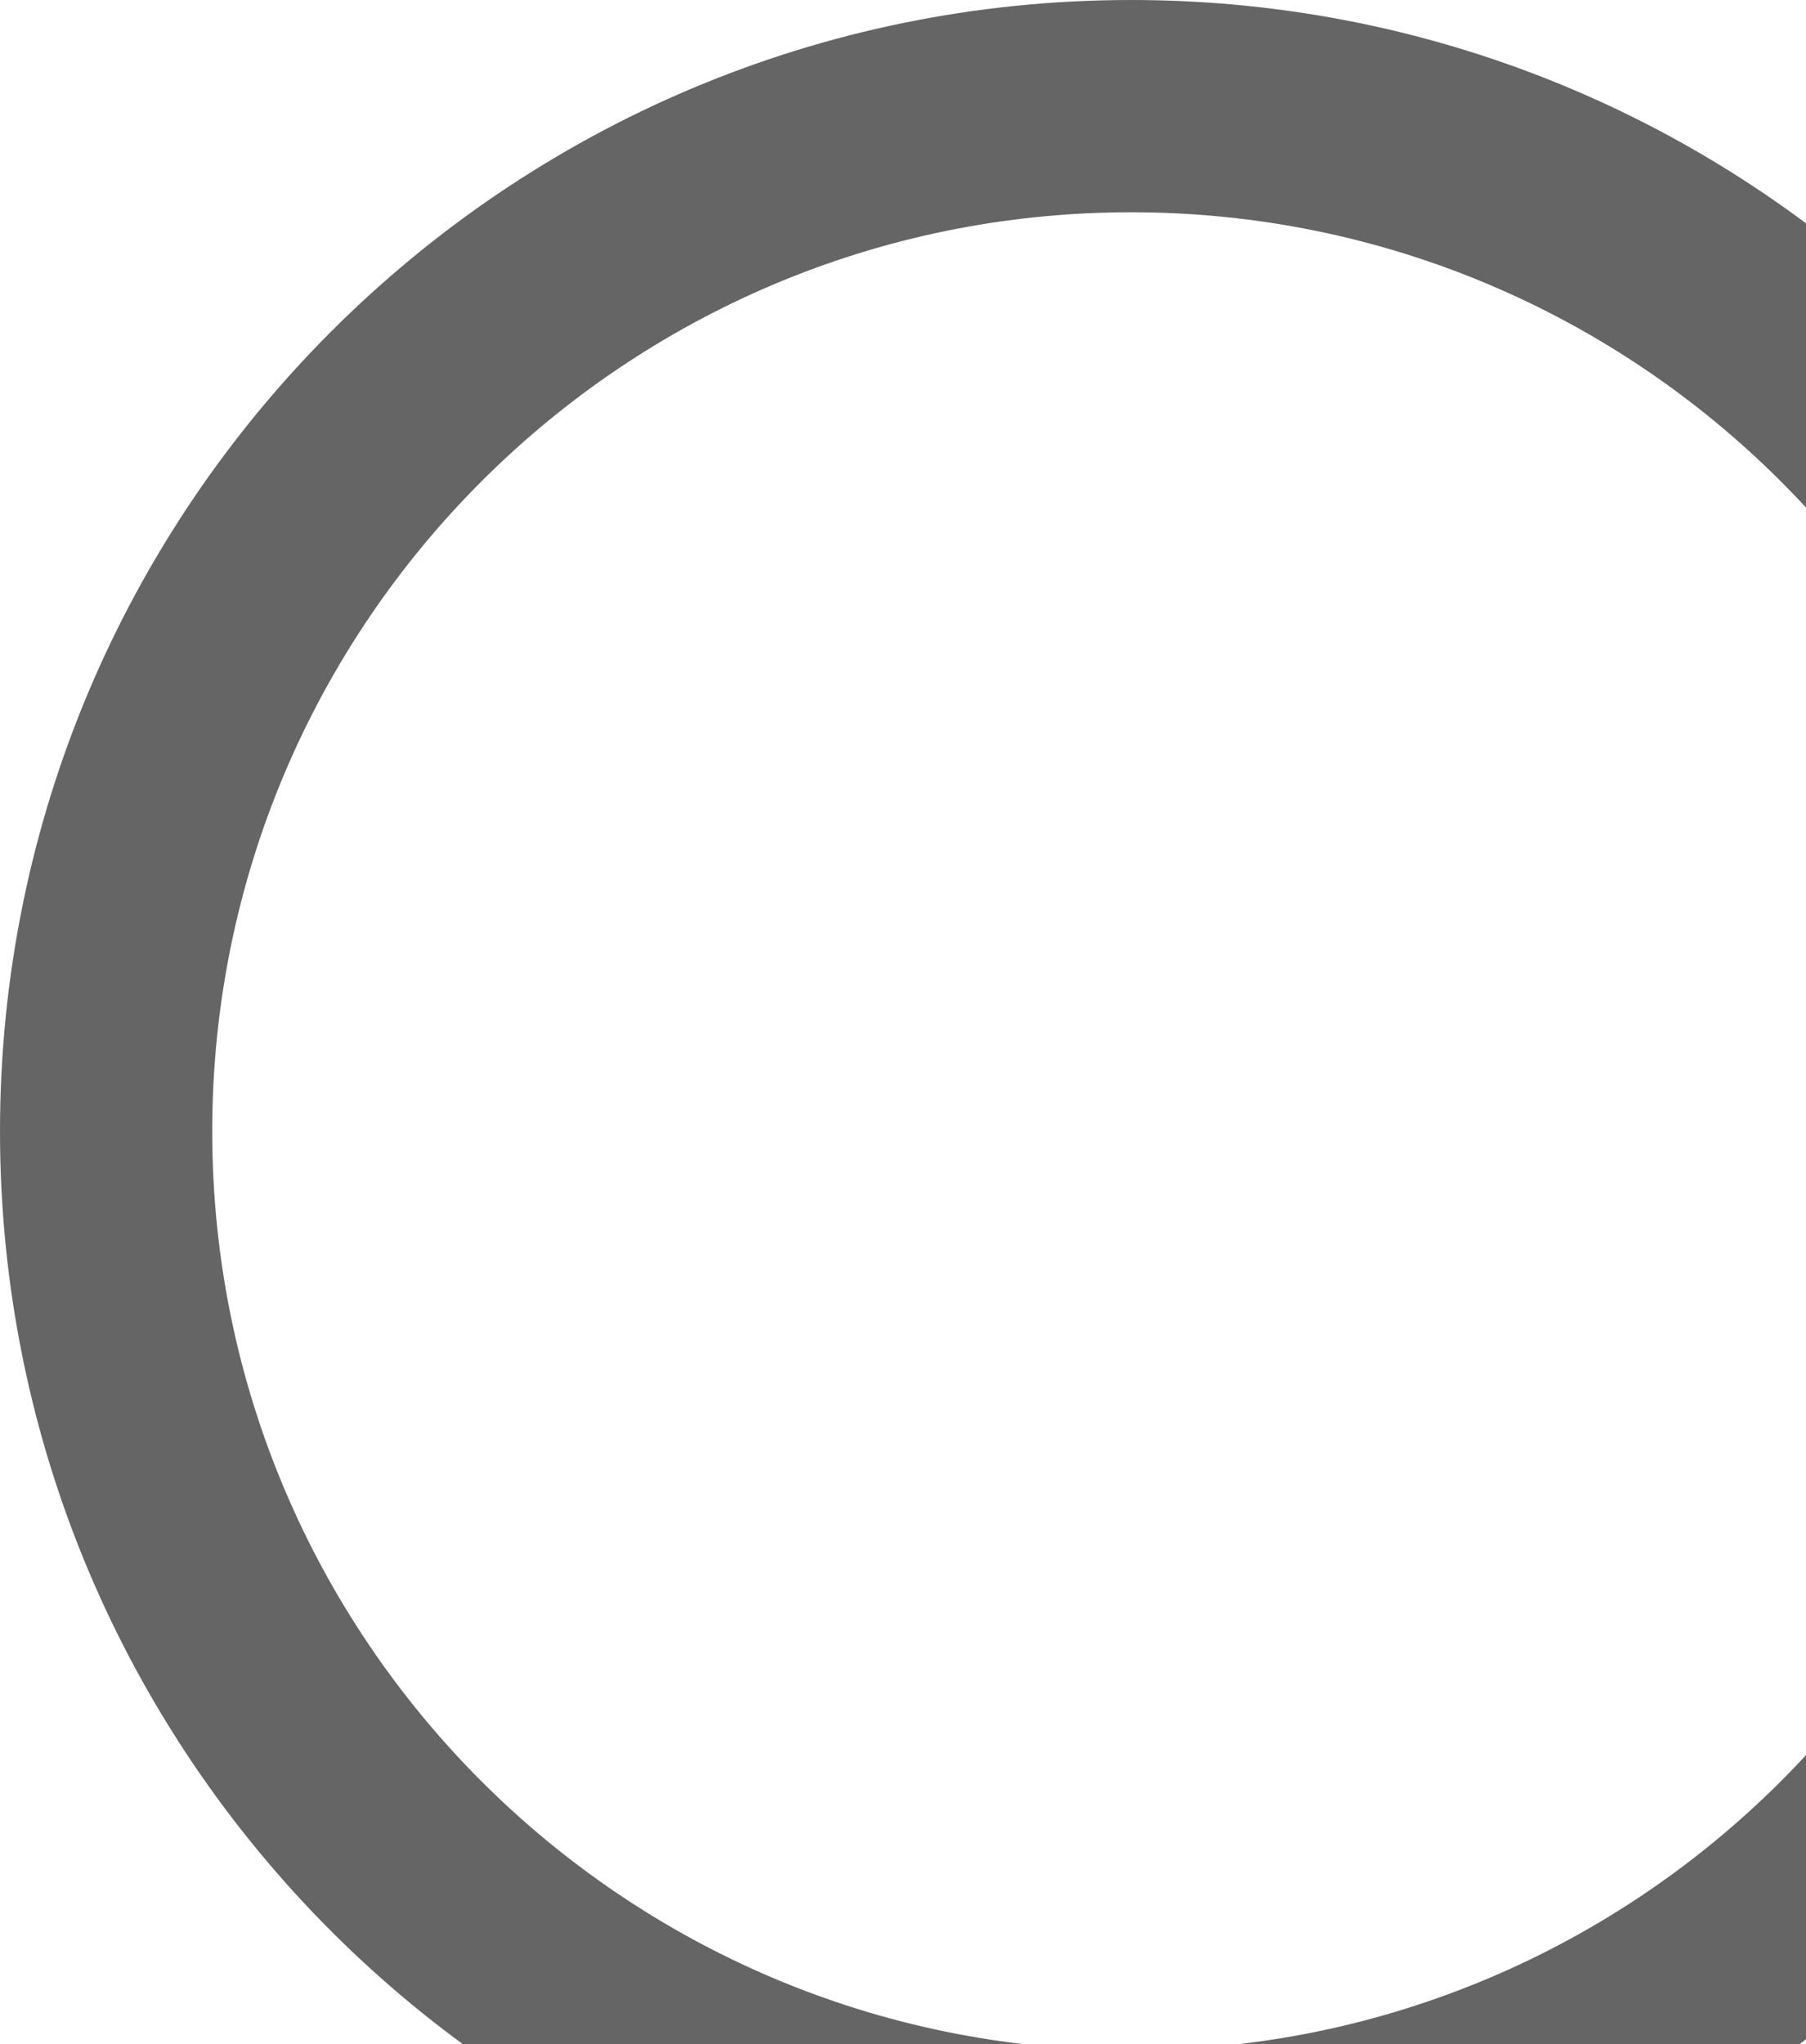 <svg width="471" height="533" viewBox="0 0 471 533" fill="none" xmlns="http://www.w3.org/2000/svg">
<path d="M590 295C590 457.924 457.924 590 295 590C132.076 590 0 457.924 0 295C0 132.076 132.076 0 295 0C457.924 0 590 132.076 590 295ZM55.349 295C55.349 427.355 162.645 534.651 295 534.651C427.355 534.651 534.651 427.355 534.651 295C534.651 162.645 427.355 55.349 295 55.349C162.645 55.349 55.349 162.645 55.349 295Z" fill="#656565"/>
</svg>

